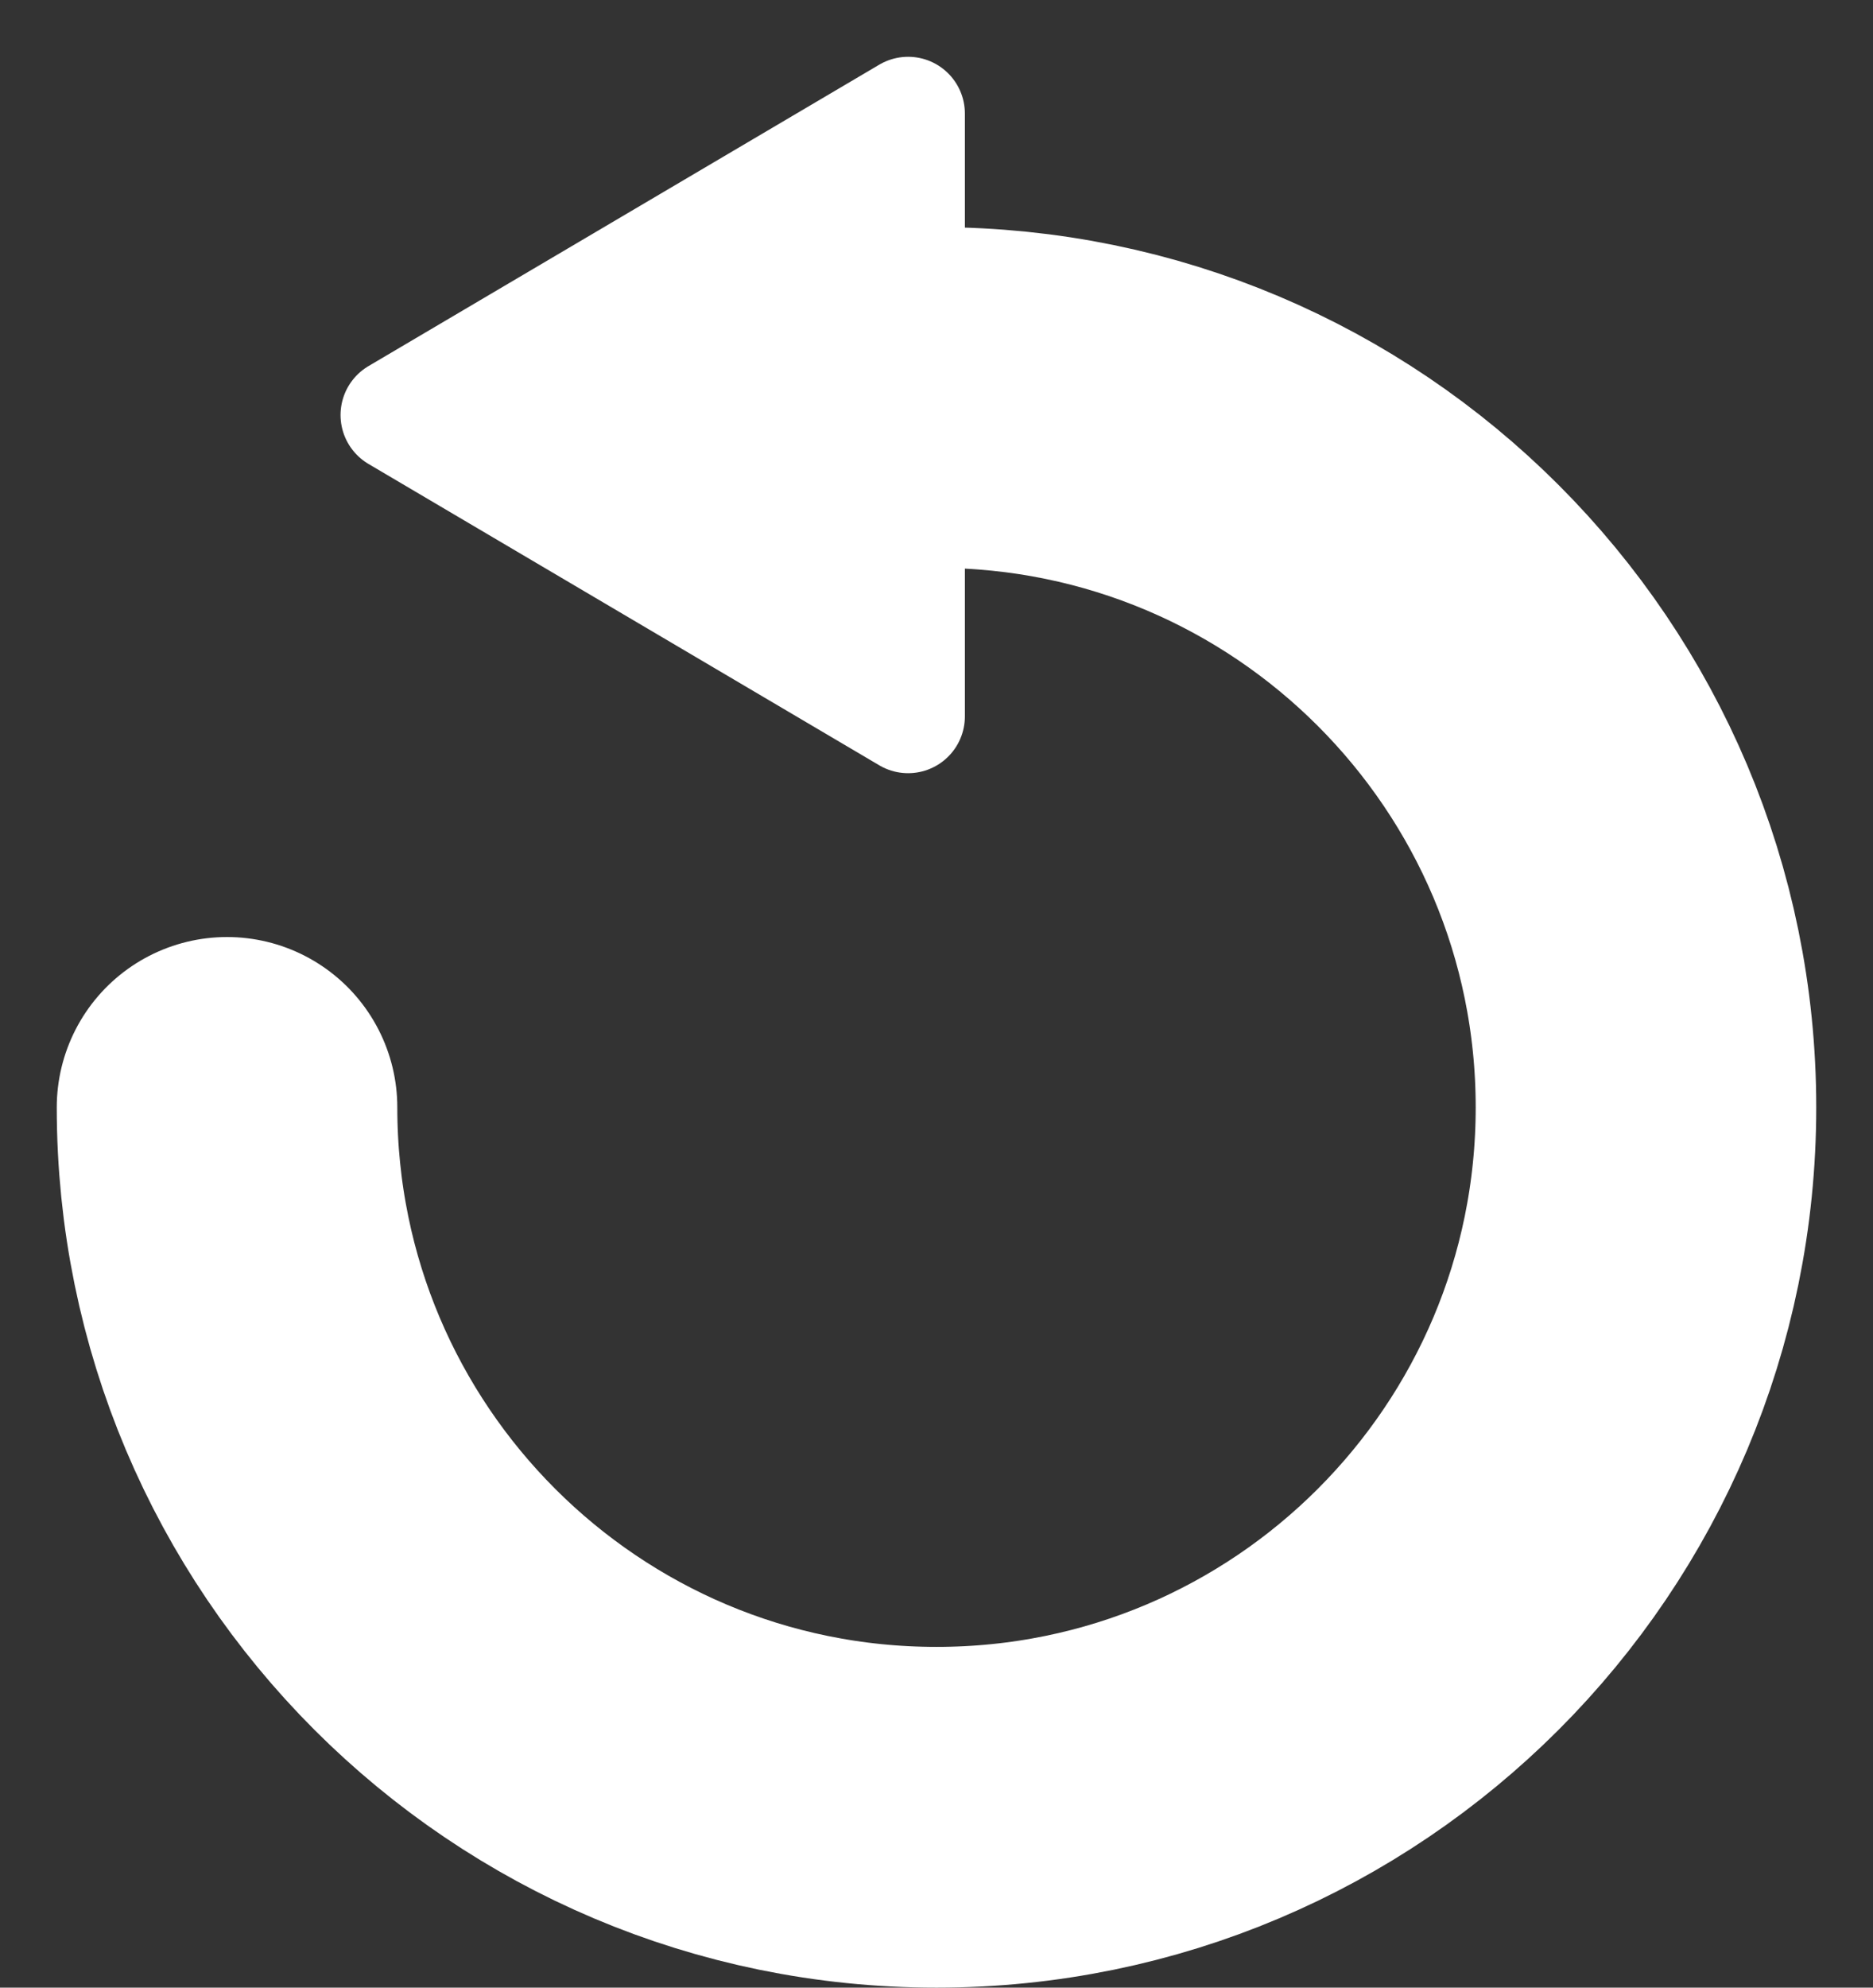 <svg width="33" height="35" viewBox="0 0 33 35" fill="none" xmlns="http://www.w3.org/2000/svg">
<rect x="0" y="0" width="33" height="35" fill="#333333" stroke="none"/>
<g clip-path="url(#clip0)">
<path d="M4 19.5C4 26.404 9.596 32 16.5 32C23.404 32 29 26.404 29 19.5C29 12.596 23.404 7 16.5 7" stroke="white" stroke-width="6" stroke-linecap="round" stroke-linejoin="round"/>
<path d="M7 7.308L16 12.615V2L7 7.308Z" fill="white" stroke="white" stroke-width="2" stroke-linecap="round" stroke-linejoin="round"/>
</g>
<defs>
<clipPath id="clip0">
<rect width="33" height="35" fill="white"/>
</clipPath>
</defs>
</svg>
